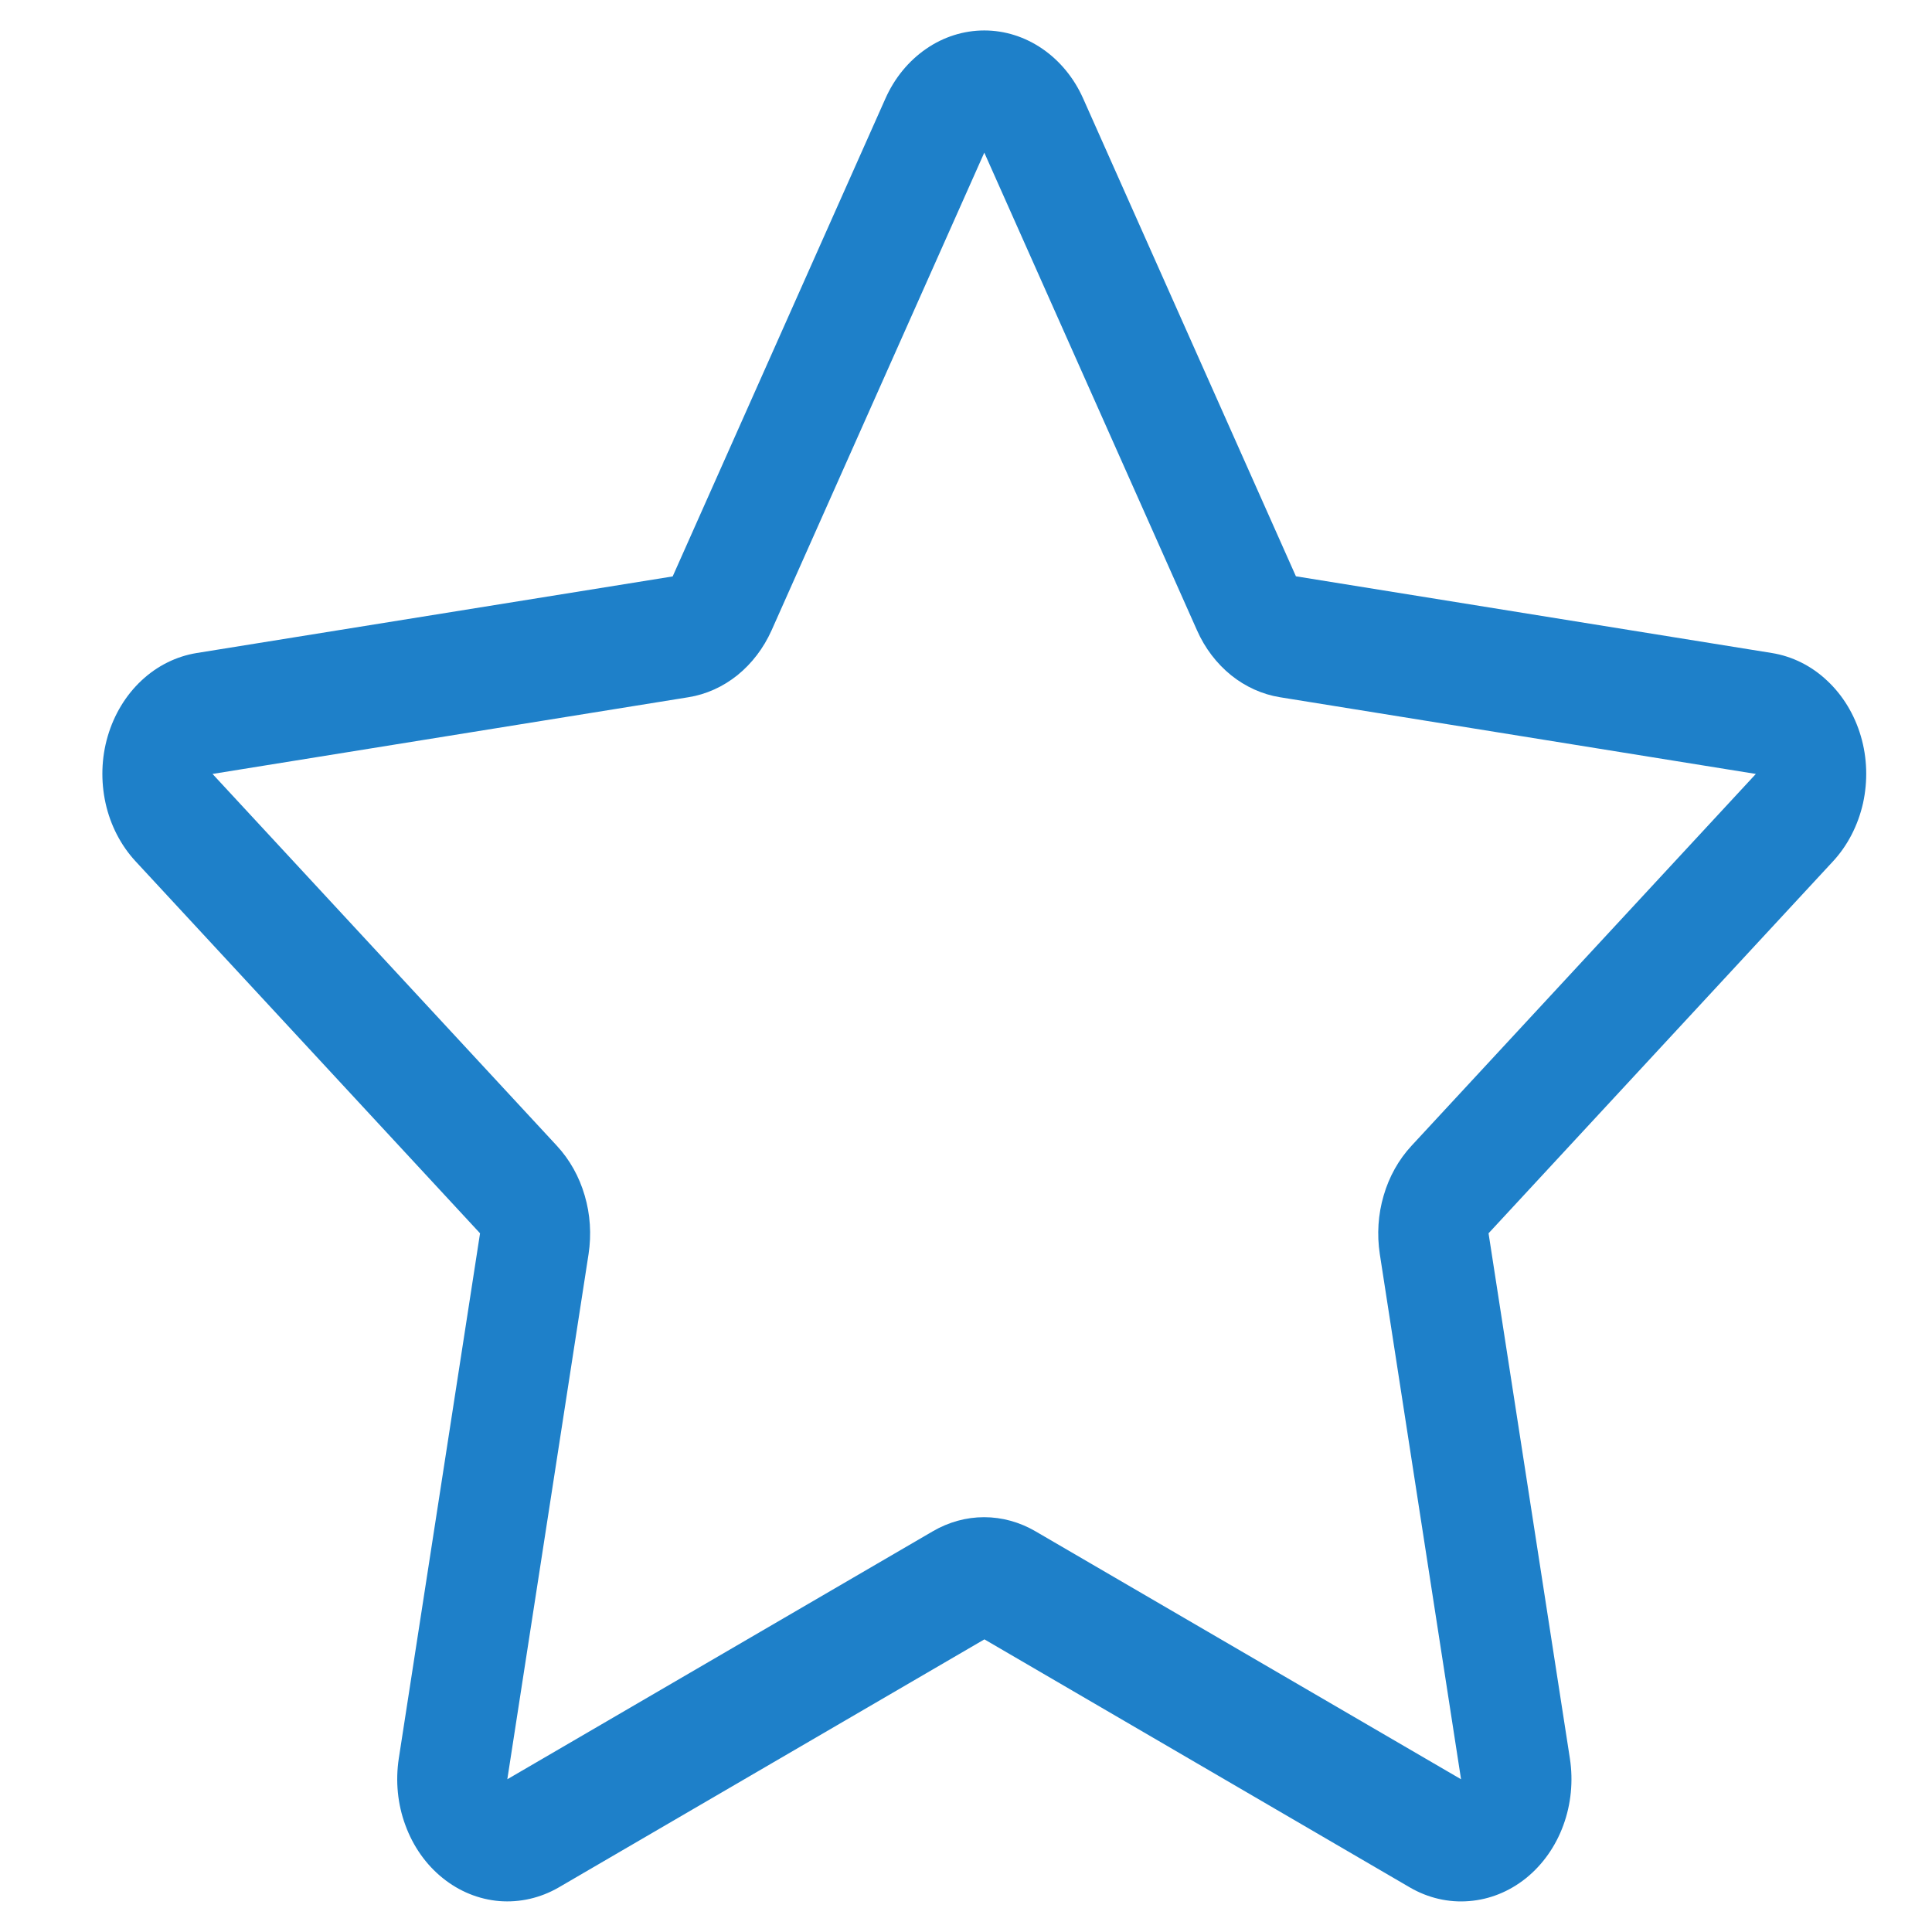 <svg width="17" height="17" viewBox="0 0 17 17" fill="none" xmlns="http://www.w3.org/2000/svg">
<path d="M7.791 0.867C7.871 0.687 7.995 0.536 8.149 0.43C8.302 0.324 8.48 0.268 8.661 0.268C8.842 0.268 9.019 0.324 9.173 0.43C9.327 0.536 9.451 0.687 9.531 0.867L11.403 5.071L15.591 5.746C15.77 5.775 15.938 5.858 16.076 5.988C16.215 6.117 16.318 6.287 16.374 6.478C16.43 6.668 16.436 6.873 16.393 7.068C16.349 7.262 16.258 7.44 16.128 7.58L13.098 10.852L13.814 15.475C13.844 15.672 13.824 15.876 13.756 16.061C13.688 16.247 13.574 16.408 13.428 16.526C13.281 16.644 13.108 16.714 12.927 16.728C12.747 16.743 12.566 16.701 12.406 16.608L8.662 14.425L4.916 16.608C4.755 16.701 4.575 16.742 4.394 16.728C4.214 16.713 4.041 16.643 3.895 16.525C3.748 16.407 3.635 16.246 3.567 16.06C3.498 15.874 3.479 15.671 3.509 15.473L4.224 10.852L1.194 7.58C1.064 7.44 0.972 7.262 0.929 7.068C0.886 6.873 0.892 6.668 0.948 6.478C1.004 6.287 1.107 6.117 1.245 5.988C1.384 5.858 1.552 5.775 1.731 5.746L5.919 5.072L7.791 0.867ZM8.661 1.343L6.789 5.547C6.719 5.703 6.616 5.838 6.489 5.941C6.362 6.043 6.214 6.11 6.058 6.135L1.87 6.81L4.9 10.082C5.013 10.204 5.097 10.354 5.145 10.52C5.194 10.686 5.205 10.862 5.179 11.034L4.464 15.656L8.208 13.474C8.347 13.393 8.502 13.35 8.659 13.35C8.817 13.35 8.972 13.393 9.111 13.474L12.856 15.656L12.141 11.034C12.115 10.862 12.126 10.686 12.175 10.52C12.223 10.354 12.307 10.204 12.42 10.082L15.45 6.81L11.262 6.135C11.107 6.11 10.959 6.043 10.832 5.941C10.705 5.838 10.602 5.703 10.533 5.547L8.661 1.343Z" fill="#1E80C9"/>
</svg>

